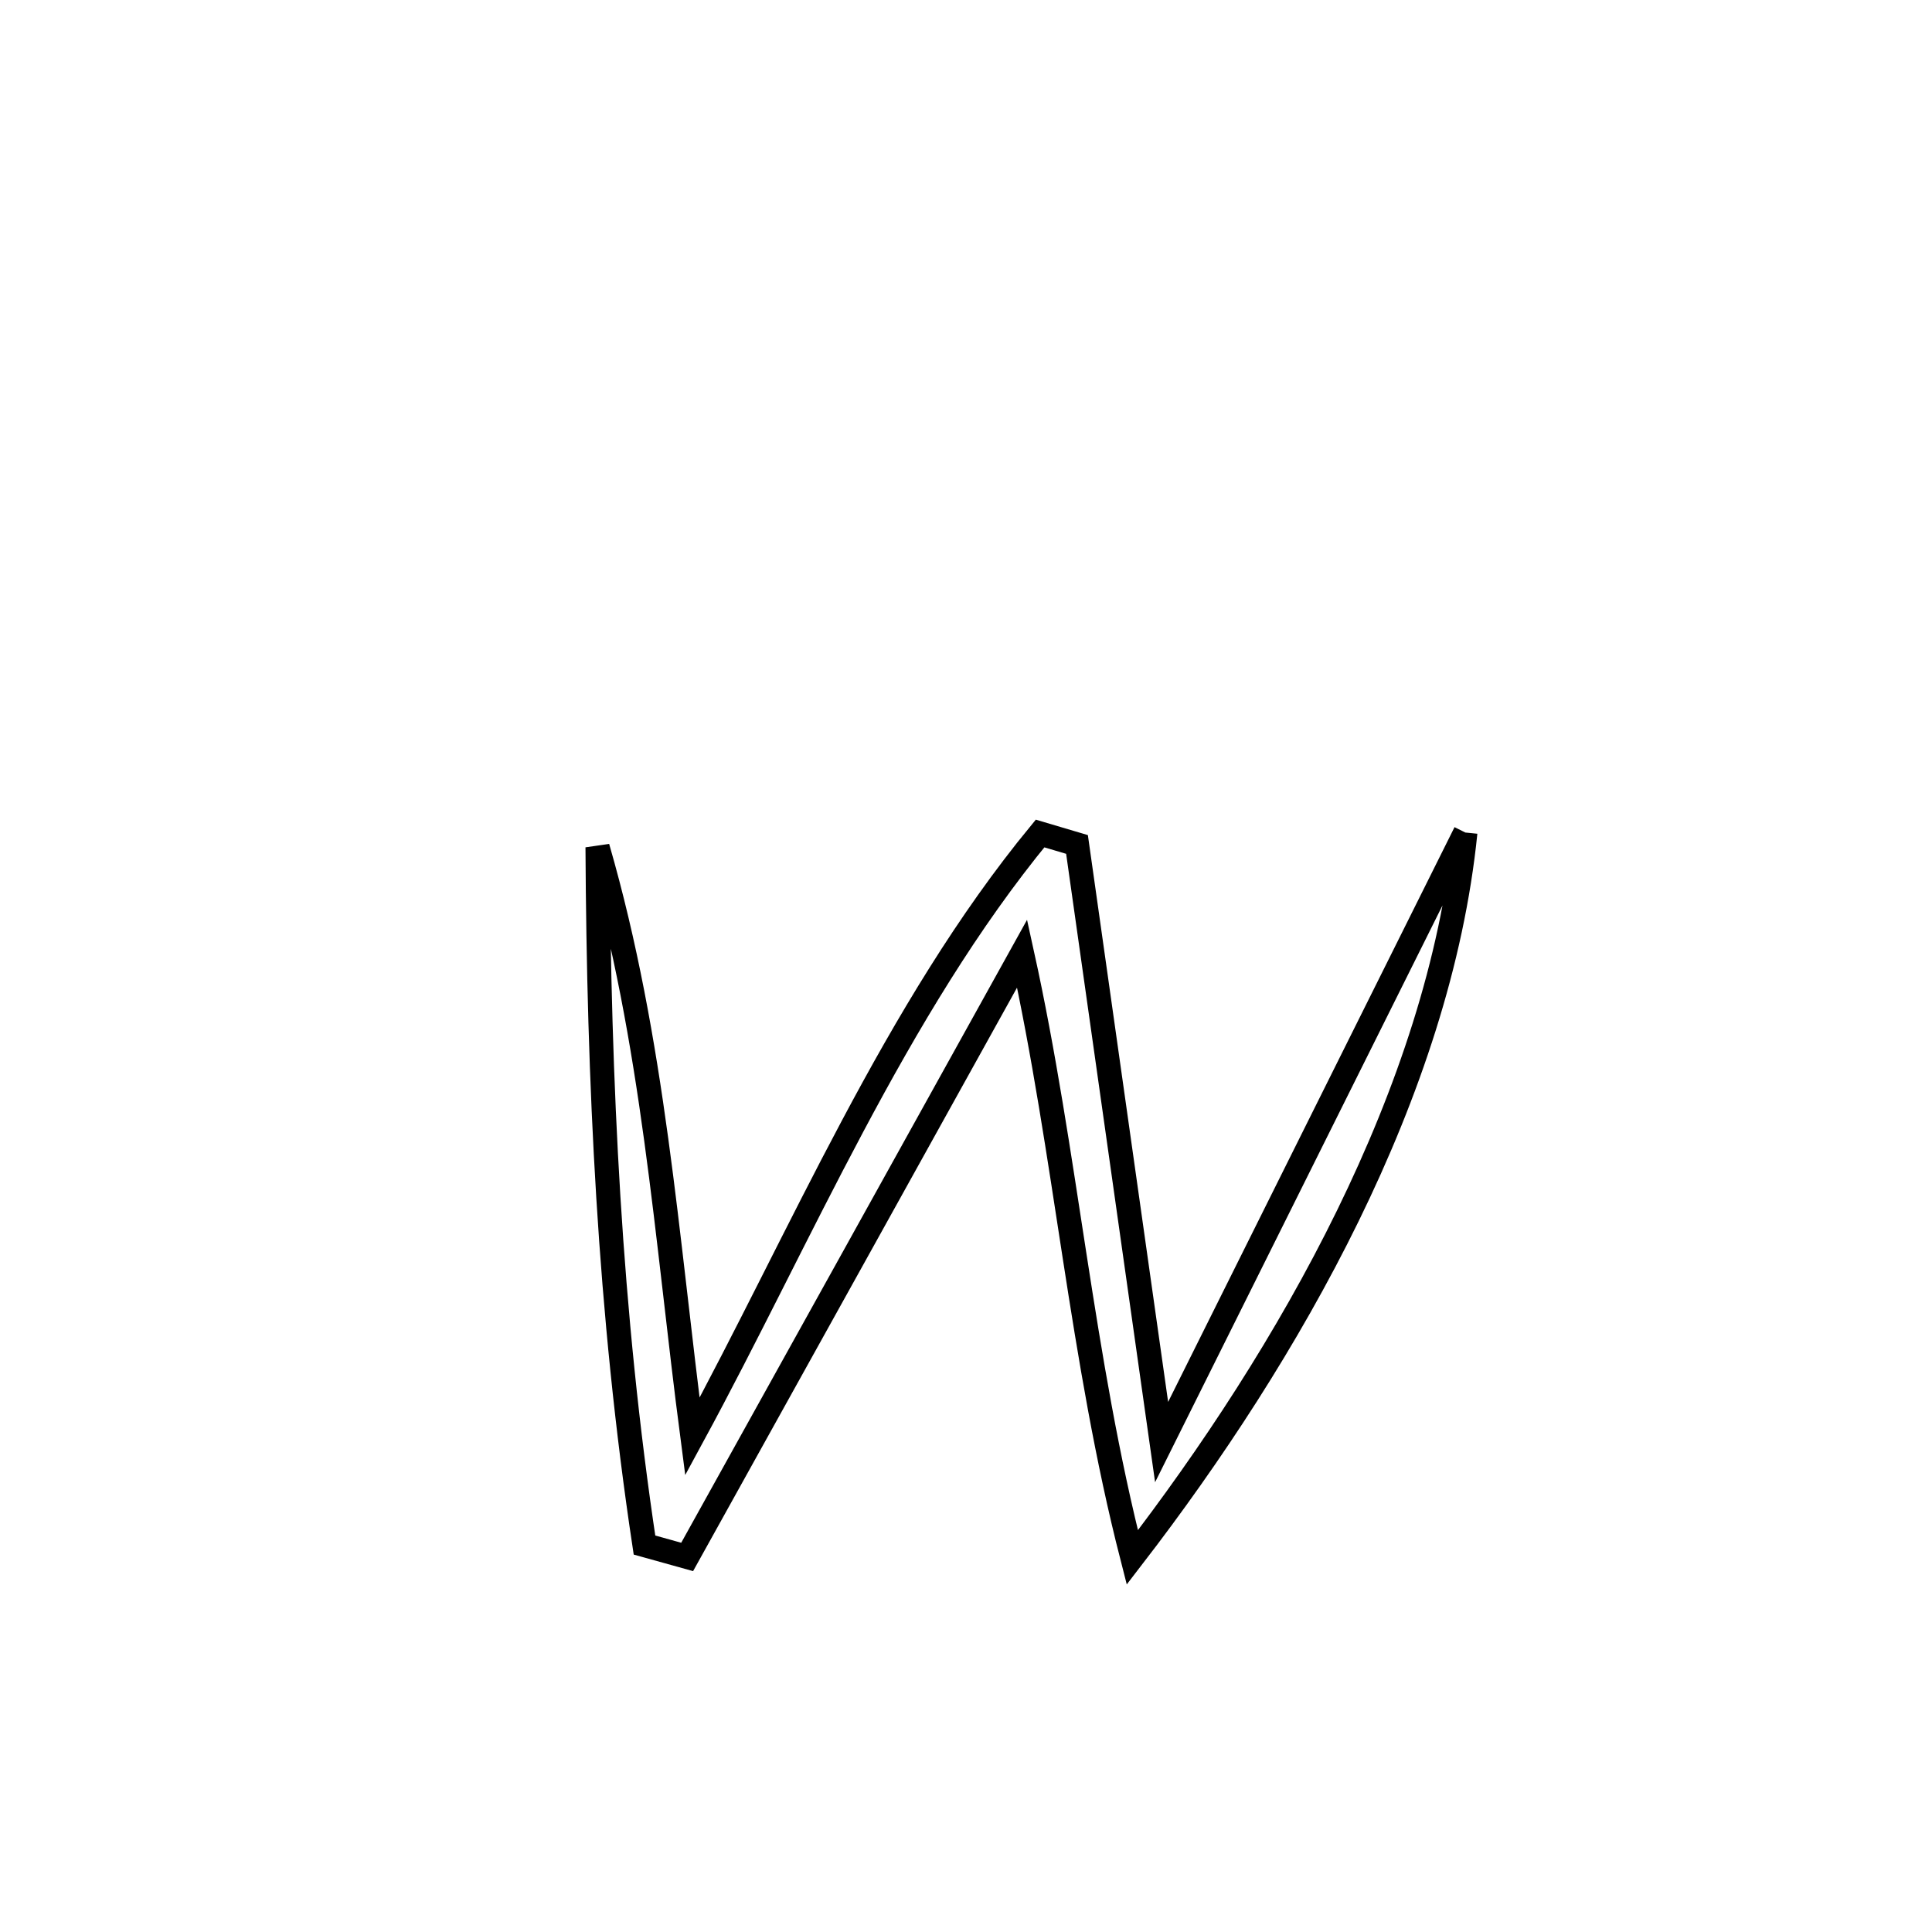 <svg xmlns="http://www.w3.org/2000/svg" viewBox="0.0 0.0 24.0 24.0" height="200px" width="200px"><path fill="none" stroke="black" stroke-width=".3" stroke-opacity="1.0"  filling="0" d="M18.203 10.342 L18.203 10.342 C18.04 11.952 17.493 13.571 16.743 15.104 C15.993 16.637 15.04 18.083 14.066 19.347 L14.066 19.347 C13.748 18.107 13.543 16.856 13.349 15.603 C13.155 14.351 12.972 13.095 12.697 11.846 L12.697 11.846 C12.004 13.095 11.31 14.344 10.617 15.594 C9.923 16.843 9.229 18.092 8.536 19.341 L8.536 19.341 C8.359 19.292 8.183 19.242 8.006 19.193 L8.006 19.193 C7.788 17.747 7.646 16.311 7.557 14.87 C7.468 13.43 7.431 11.985 7.423 10.525 L7.423 10.525 C8.122 12.942 8.276 15.358 8.601 17.845 L8.601 17.845 C9.277 16.6 9.907 15.274 10.593 13.986 C11.279 12.697 12.021 11.447 12.92 10.354 L12.92 10.354 C13.073 10.399 13.226 10.444 13.379 10.49 L13.379 10.49 C13.73 12.964 14.08 15.439 14.43 17.914 L14.43 17.914 C15.059 16.652 15.688 15.39 16.316 14.128 C16.945 12.866 17.574 11.604 18.203 10.342 L18.203 10.342"></path></svg>
